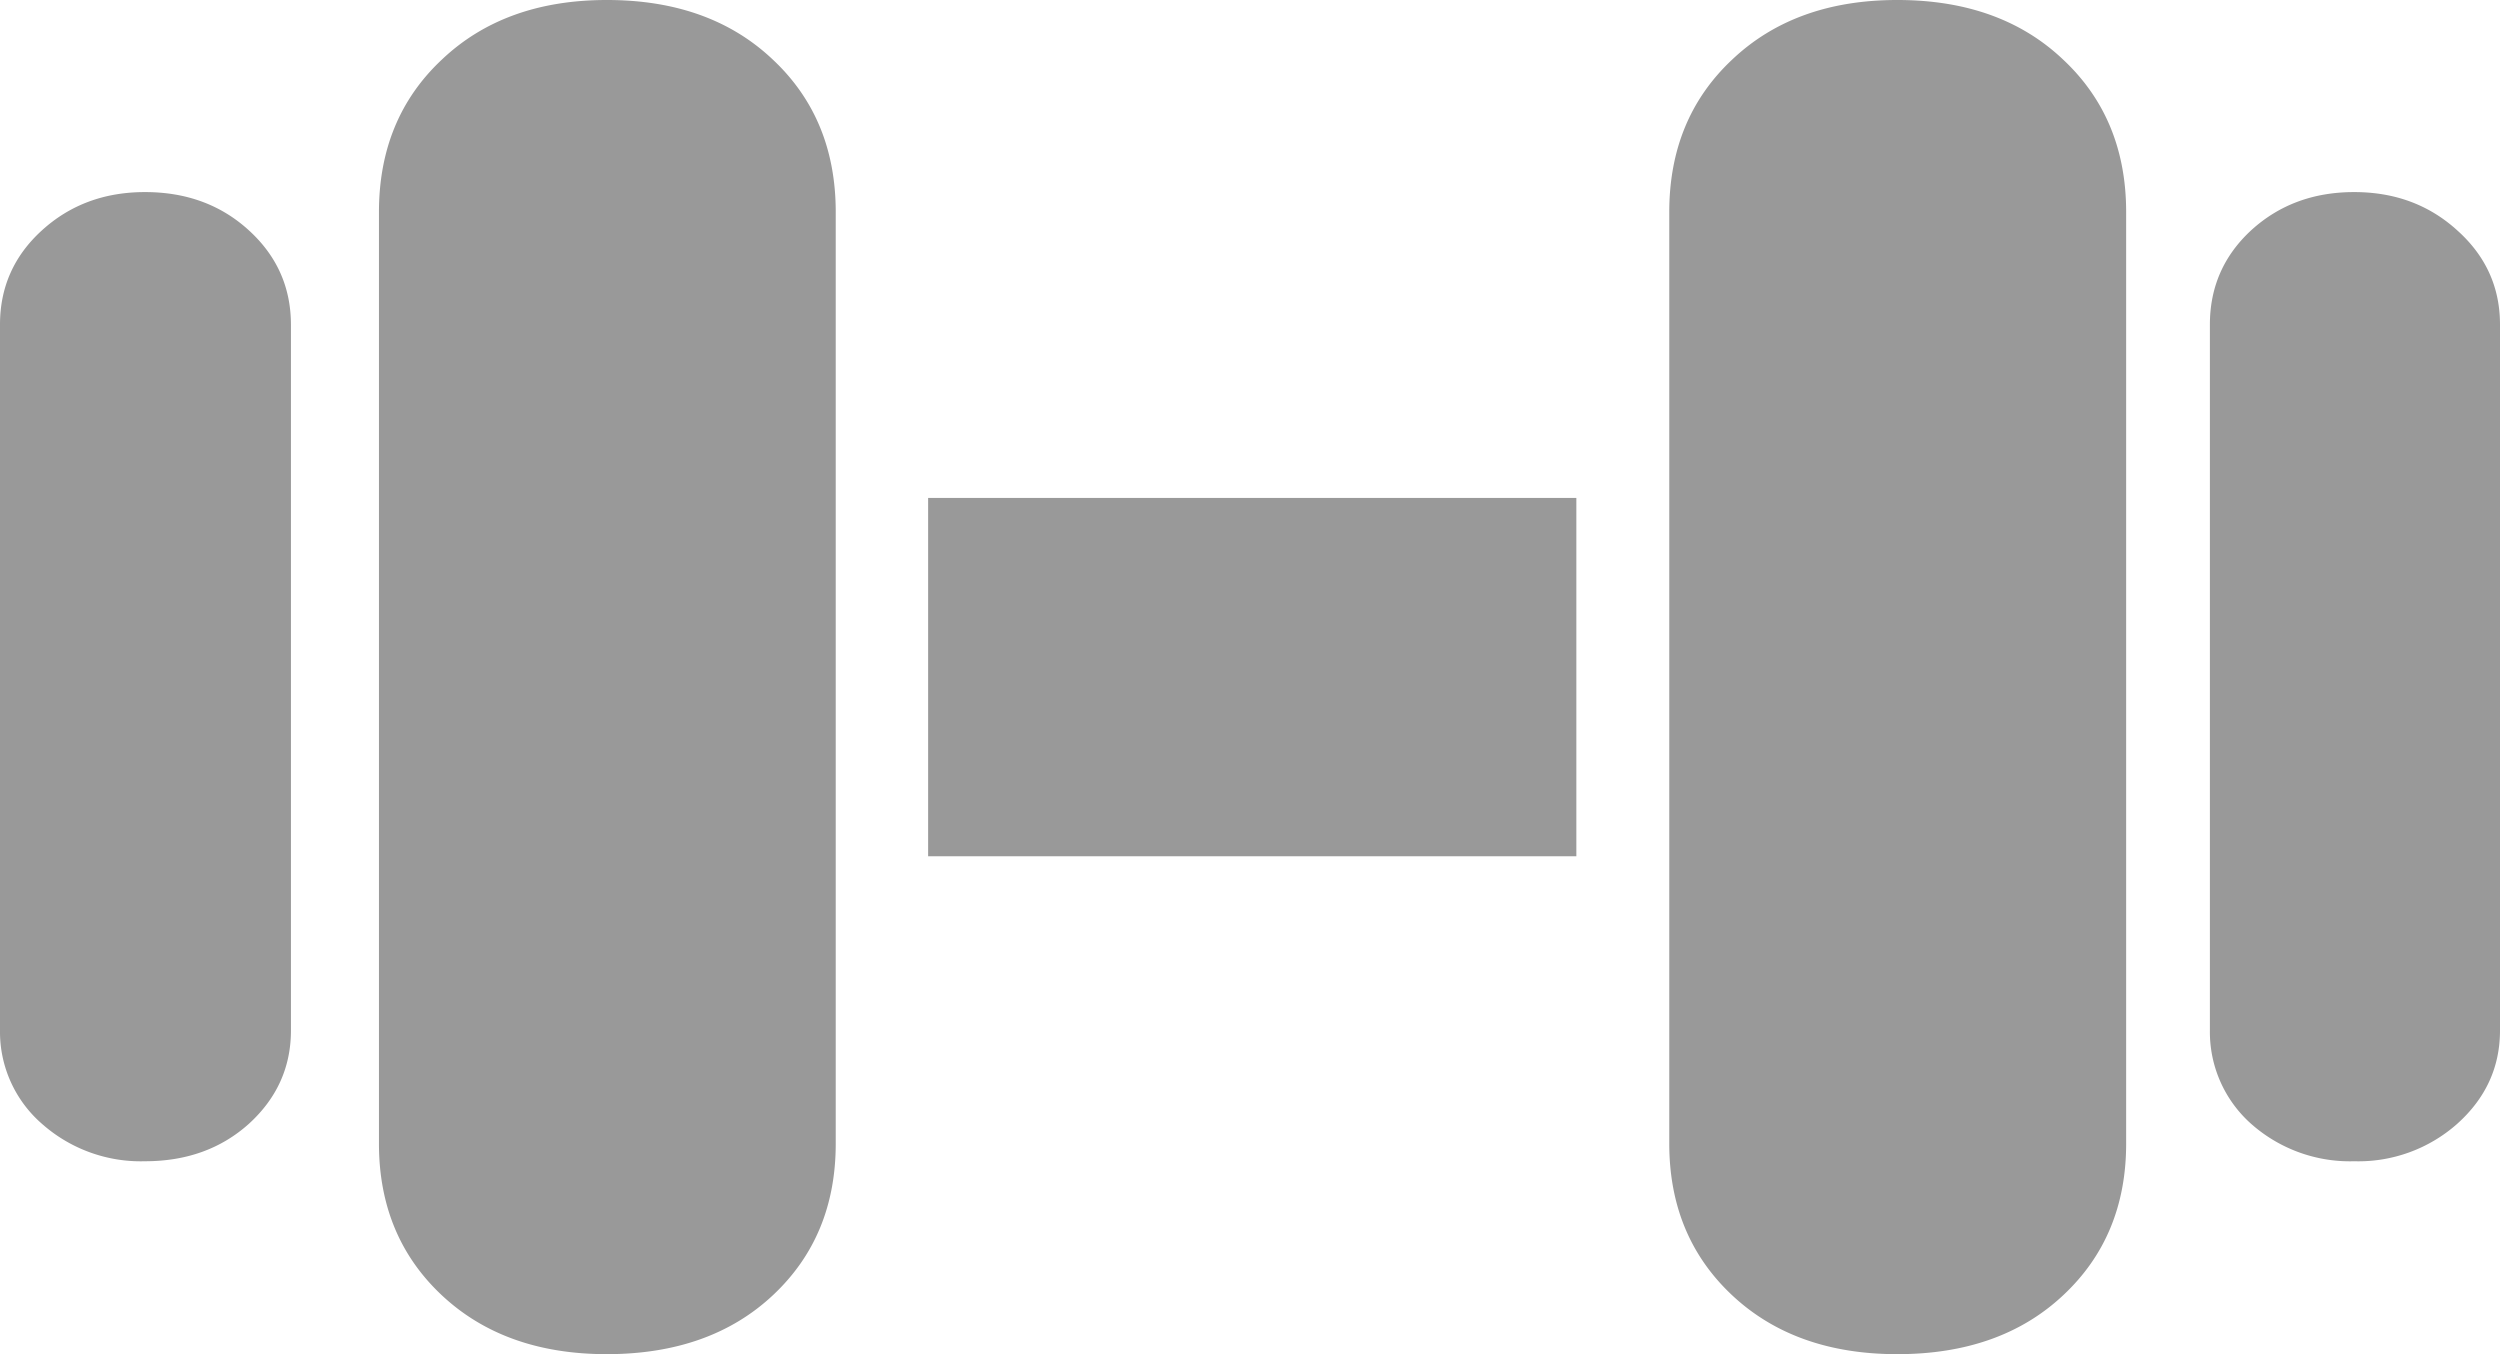 <svg width="24" height="13" viewBox="0 0 24 13" fill="none" xmlns="http://www.w3.org/2000/svg"><path d="M1.392 11.148a1.43 1.43 0 0 1-.99-.36A1.17 1.17 0 0 1 0 9.892V3.116q0-.538.402-.904.404-.368.99-.368.596 0 .998.368.402.367.403.904v6.776q0 .528-.403.896-.401.36-.998.36M5.826 13q-.981 0-1.585-.566-.603-.566-.603-1.455V2.036q0-.897.603-1.463Q4.844 0 5.826 0q.99 0 1.594.573.603.566.603 1.463v8.943q0 .89-.603 1.455T5.826 13M8.91 8.22V4.78h6.223v3.44zM18.214 13q-.982 0-1.586-.566-.603-.566-.603-1.455V2.036q0-.897.603-1.463Q17.232 0 18.214 0q.99 0 1.593.573.604.566.604 1.463v8.943q0 .89-.604 1.455-.603.566-1.593.566m4.386-1.852a1.43 1.43 0 0 1-.99-.36 1.18 1.18 0 0 1-.395-.896V3.116q0-.538.395-.904.402-.368.99-.368.586 0 .99.368.41.367.41.904v6.776q0 .528-.41.896a1.43 1.43 0 0 1-.99.36" fill="#999"/></svg>